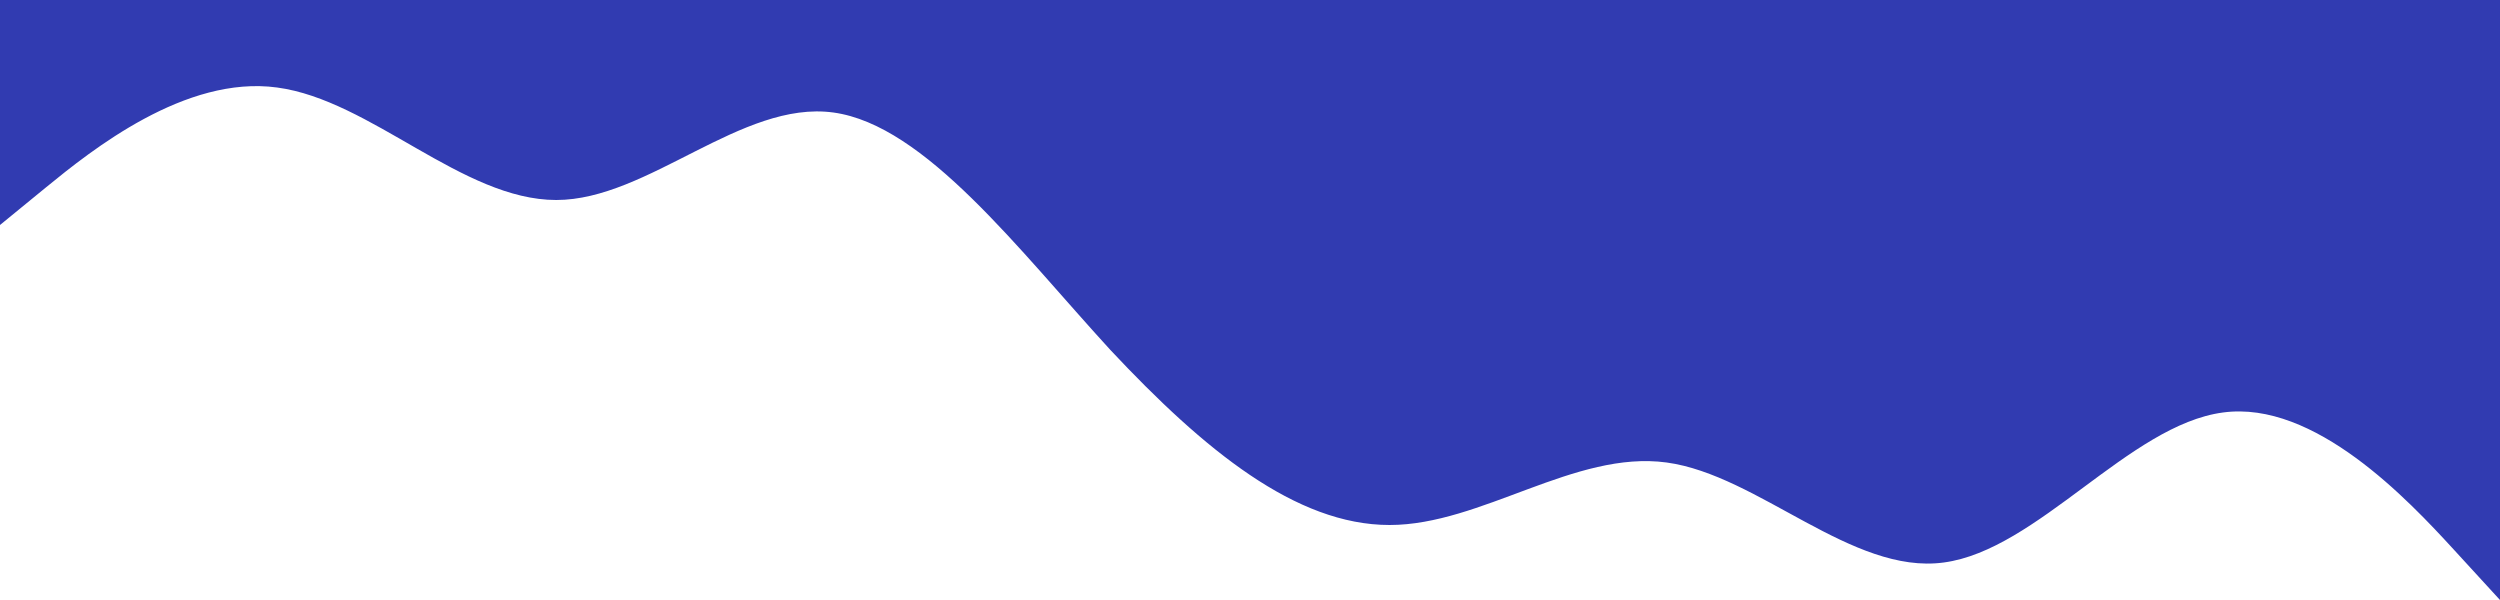 <svg width="1200" height="288" viewBox="0 0 1200 288" fill="none" xmlns="http://www.w3.org/2000/svg">
<path fill-rule="evenodd" clip-rule="evenodd" d="M0 108L22 90C44 72 89 36 133 42C178 48 222 96 267 96C311 96 356 48 400 54C444 60 489 120 533 168C578 216 622 252 667 252C711 252 756 216 800 222C844 228 889 276 933 270C978 264 1022 204 1067 198C1111 192 1156 240 1178 264L1200 288V0H1178C1156 0 1111 0 1067 0C1022 0 978 0 933 0C889 0 844 0 800 0C756 0 711 0 667 0C622 0 578 0 533 0C489 0 444 0 400 0C356 0 311 0 267 0C222 0 178 0 133 0C89 0 44 0 22 0H0V108Z" fill="#313BB1"/>
</svg>
